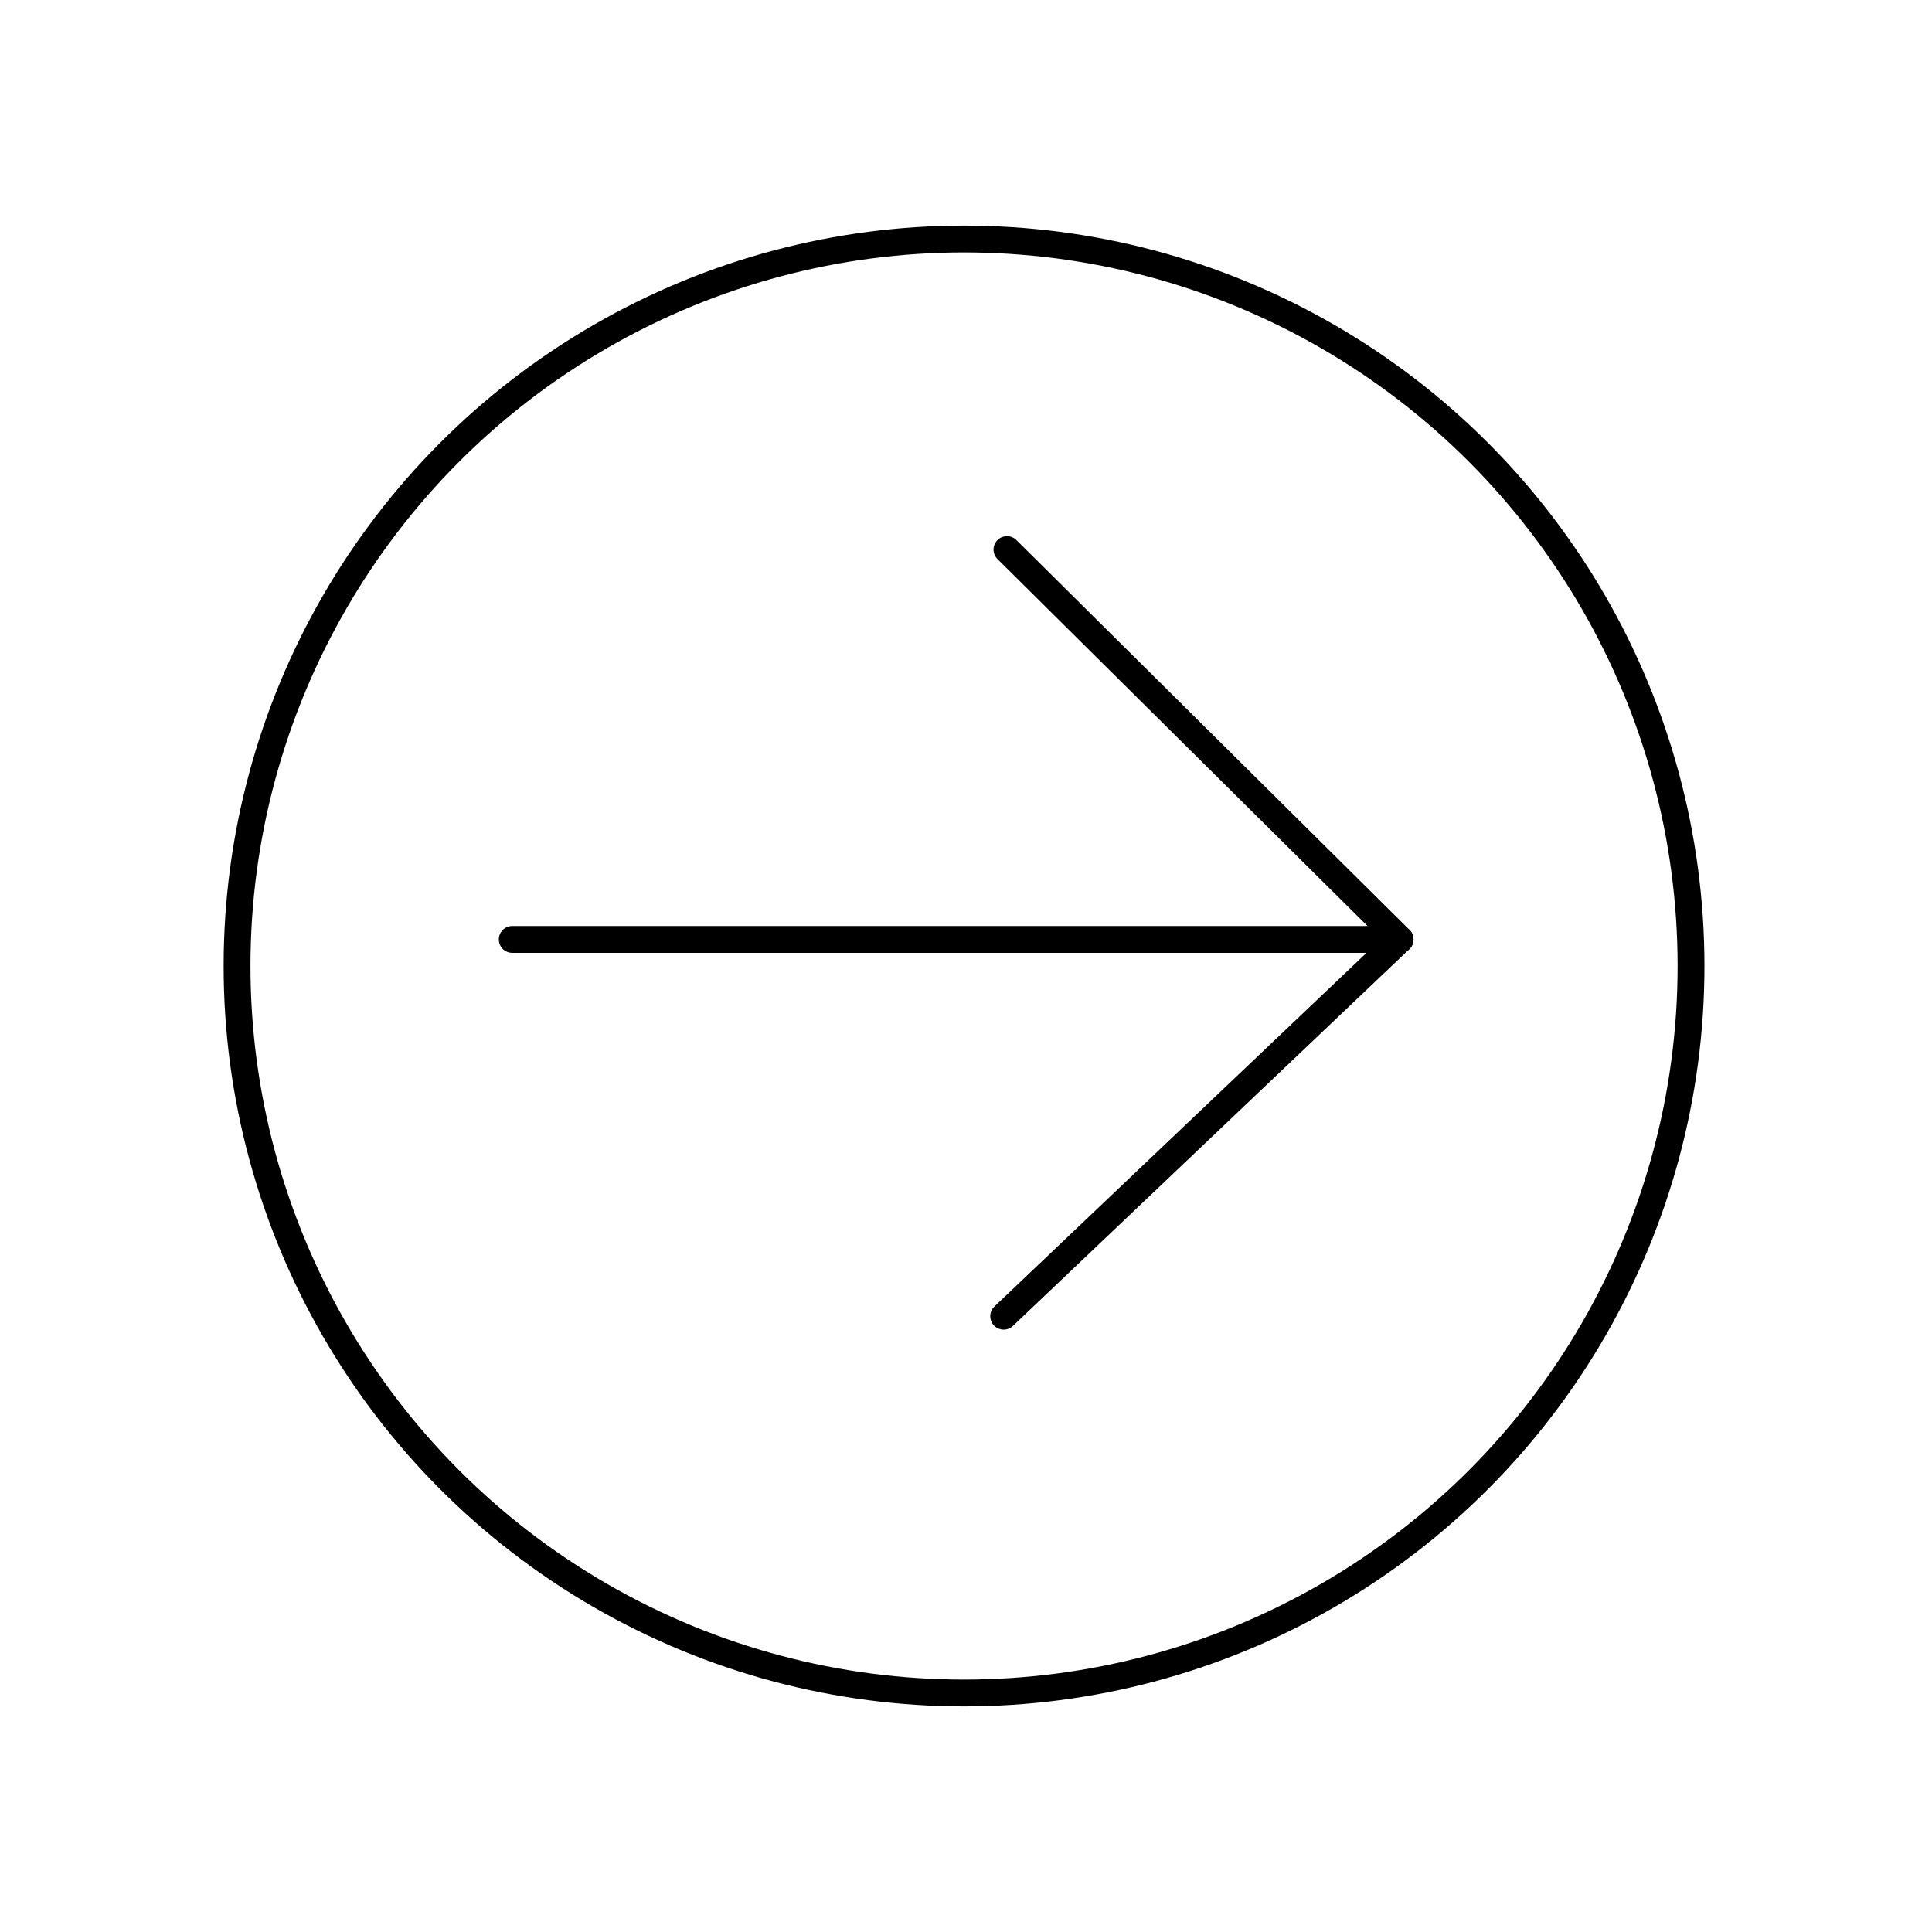 <svg id="Capa_1" data-name="Capa 1" xmlns="http://www.w3.org/2000/svg" viewBox="0 0 1080 1080"><defs><style>.cls-1,.cls-2{fill:none;stroke:#000;stroke-width:15px;}.cls-1{stroke-miterlimit:10;}.cls-2{stroke-linecap:round;stroke-linejoin:round;}</style></defs><circle class="cls-1" cx="538.9" cy="540" r="406.39"/><polyline class="cls-2" points="562.89 307.21 782.67 525.15 286.34 525.15"/><line class="cls-2" x1="561.06" y1="735.77" x2="782.67" y2="525.15"/></svg>